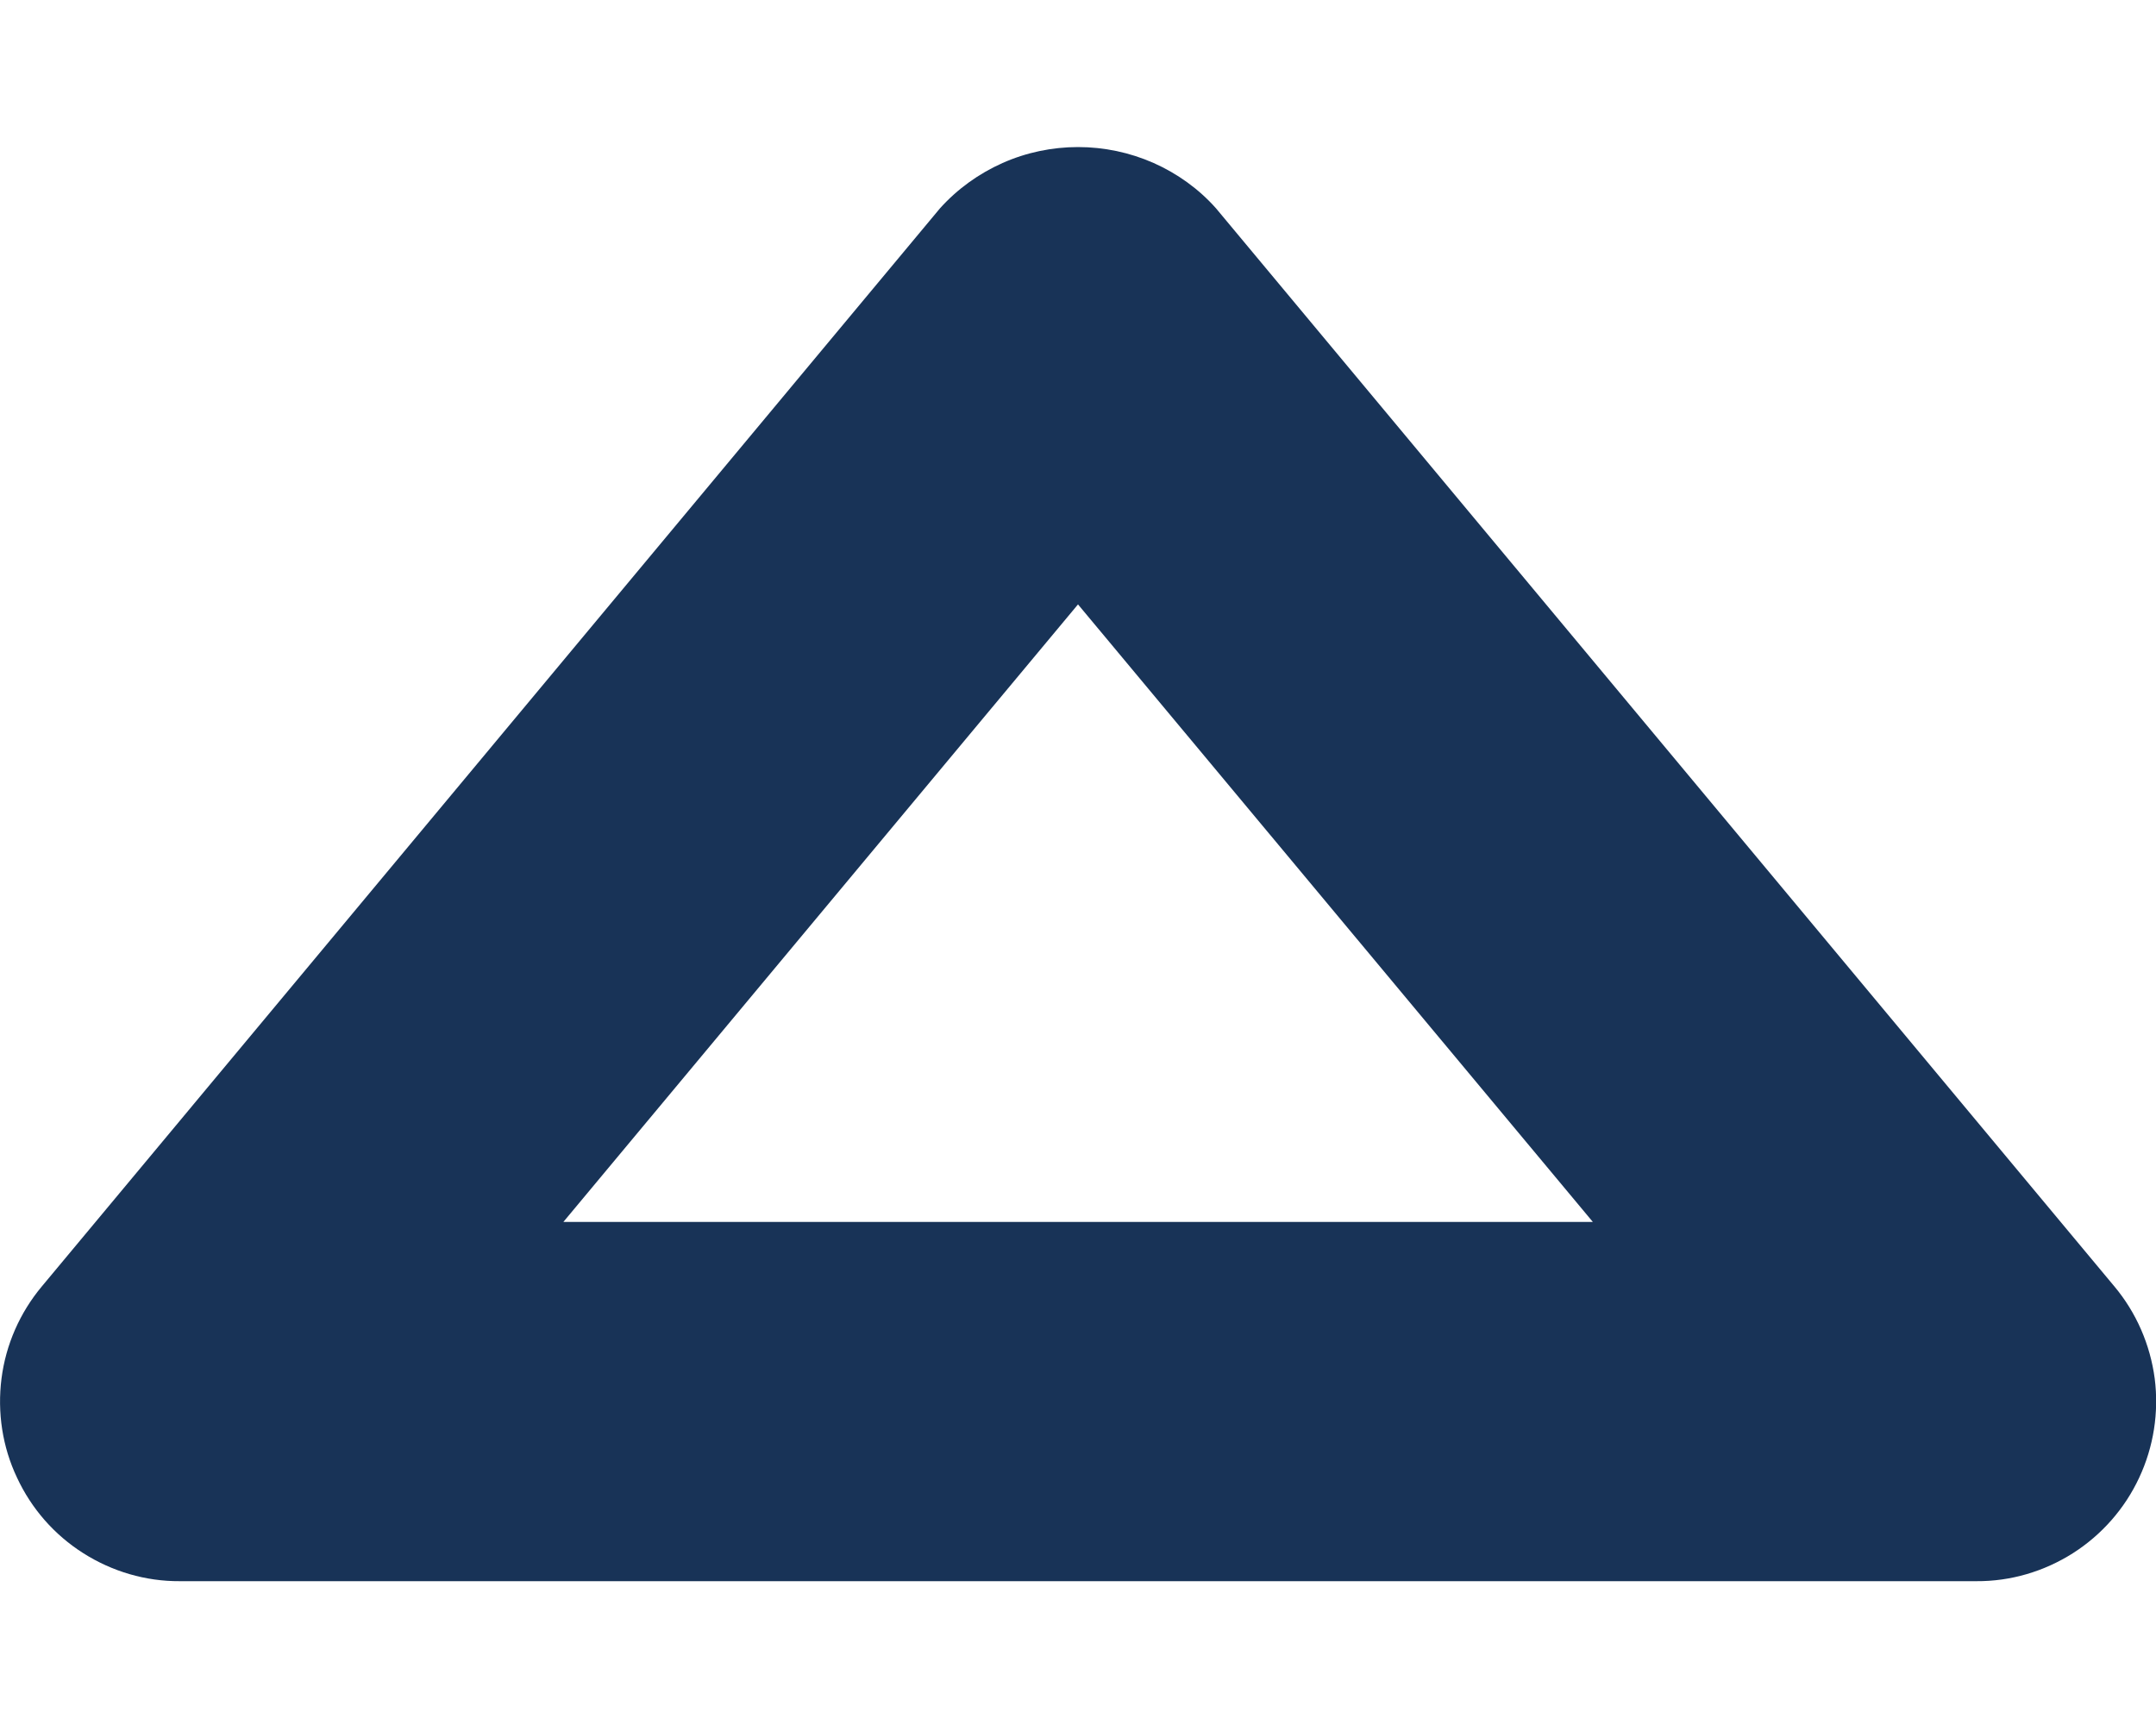 <svg width="10" height="8" viewBox="0 0 10 8" fill="none" xmlns="http://www.w3.org/2000/svg">
<path d="M5.64 0.966C5.56 0.876 5.461 0.805 5.351 0.756C5.24 0.707 5.121 0.682 5 0.682C4.88 0.682 4.76 0.707 4.65 0.756C4.54 0.805 4.441 0.876 4.36 0.966L0.194 5.966C0.092 6.088 0.027 6.236 0.007 6.393C-0.013 6.55 0.011 6.71 0.079 6.853C0.146 6.997 0.252 7.118 0.386 7.203C0.52 7.288 0.675 7.334 0.834 7.333H9.167C9.326 7.334 9.481 7.288 9.615 7.203C9.748 7.118 9.855 6.997 9.922 6.853C9.989 6.71 10.014 6.55 9.994 6.393C9.973 6.236 9.909 6.088 9.807 5.966L5.64 0.966ZM2.613 5.667L5 2.803L7.388 5.667H2.613Z" fill="#183357"/>
</svg>

